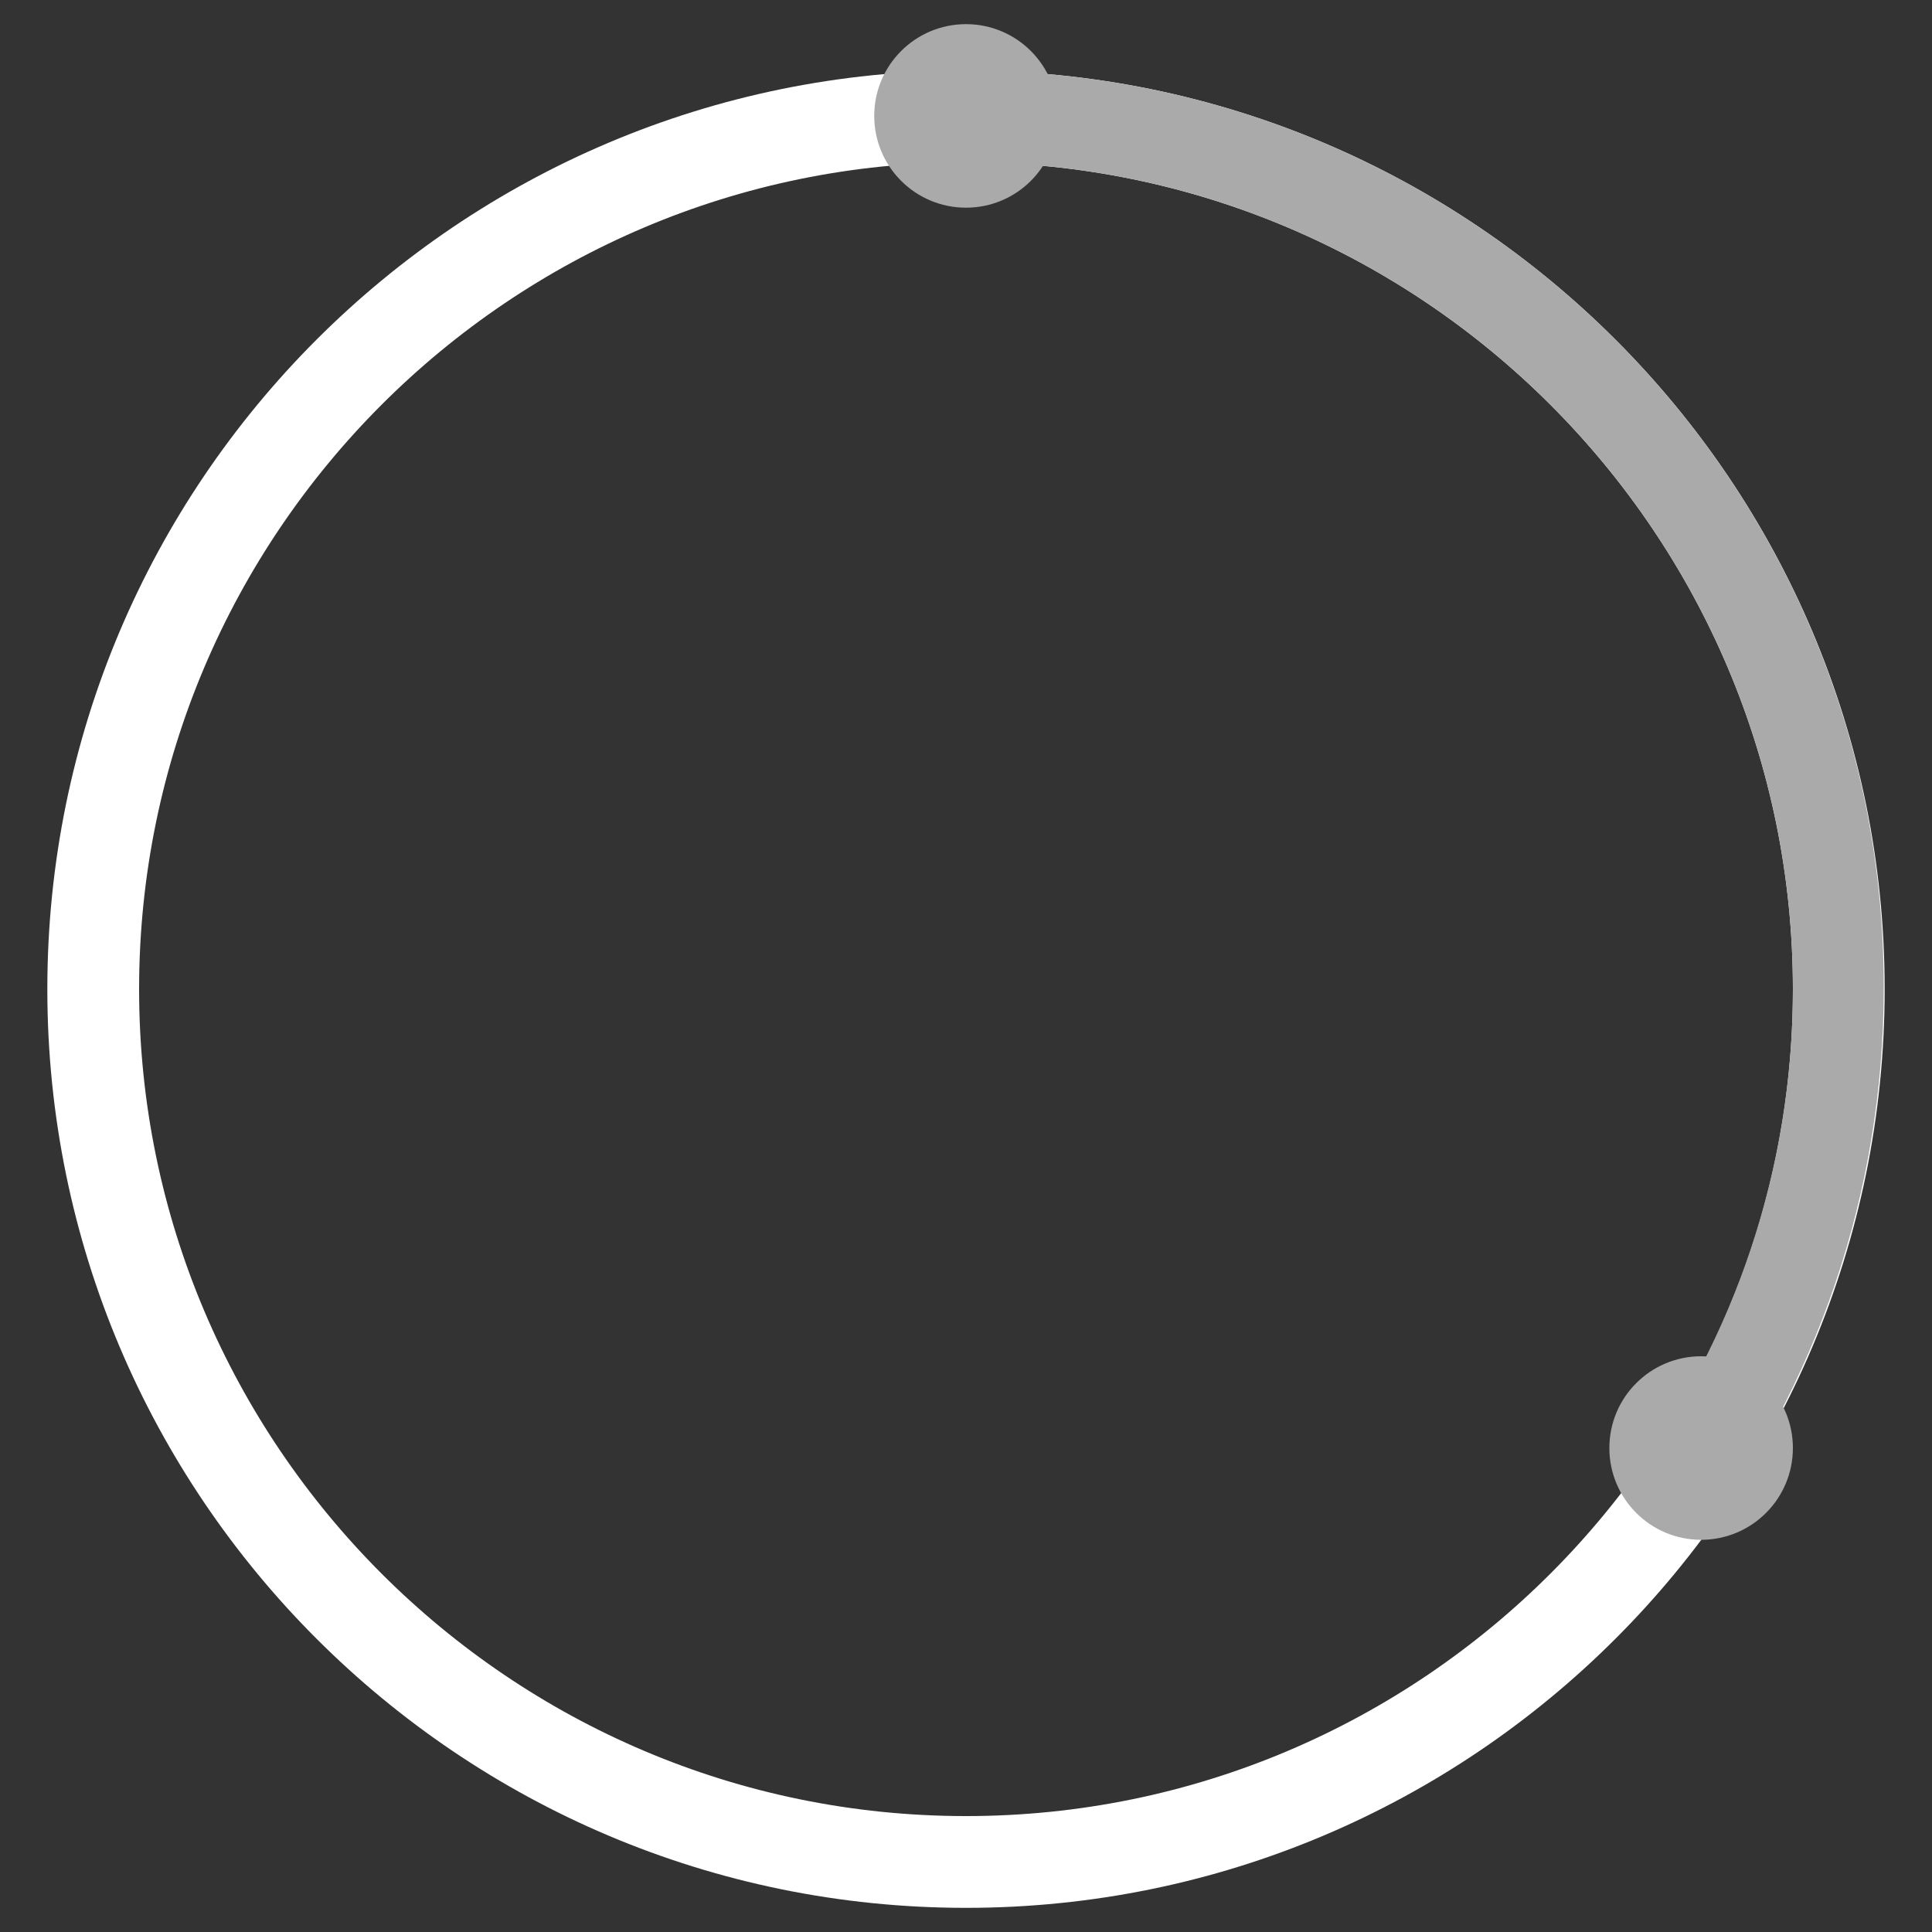 <?xml version="1.0" encoding="UTF-8"?>
<svg id="Layer_2" data-name="Layer 2" xmlns="http://www.w3.org/2000/svg" viewBox="0 0 20 20">
  <rect x="0" y="0" width="20" height="20" fill="#333333" stroke="none"/>
  <defs>
    <style>
      .cls-1 {
        fill: #fff;
      }

      .cls-2 {
        fill: none;
      }

      .cls-3 {
        fill: #aaa;
      }
    </style>
  </defs>
  <g id="wh">
    <g>
      <rect class="cls-2" width="20" height="20"/>
      <g>
        <path class="cls-1" d="M10,1.68c4.72,0,8.56,3.84,8.56,8.56s-3.84,8.56-8.56,8.56S1.44,14.96,1.44,10.24,5.28,1.68,10,1.68h0ZM10,.73c-5.25,0-9.51,4.26-9.51,9.51s4.26,9.51,9.51,9.51,9.51-4.26,9.51-9.51S15.25.73,10,.73h0Z"/>
        <path class="cls-3" d="M10,.73v.95c4.72,0,8.56,3.84,8.56,8.56,0,1.87-.61,3.61-1.64,5.02l.68.68c1.19-1.59,1.9-3.57,1.9-5.71C19.51,4.99,15.25.73,10,.73Z"/>
        <circle class="cls-3" cx="10" cy="1.2" r=".95"/>
        <circle class="cls-3" cx="17.61" cy="14.99" r=".95"/>
      </g>
    </g>
  </g>
</svg>